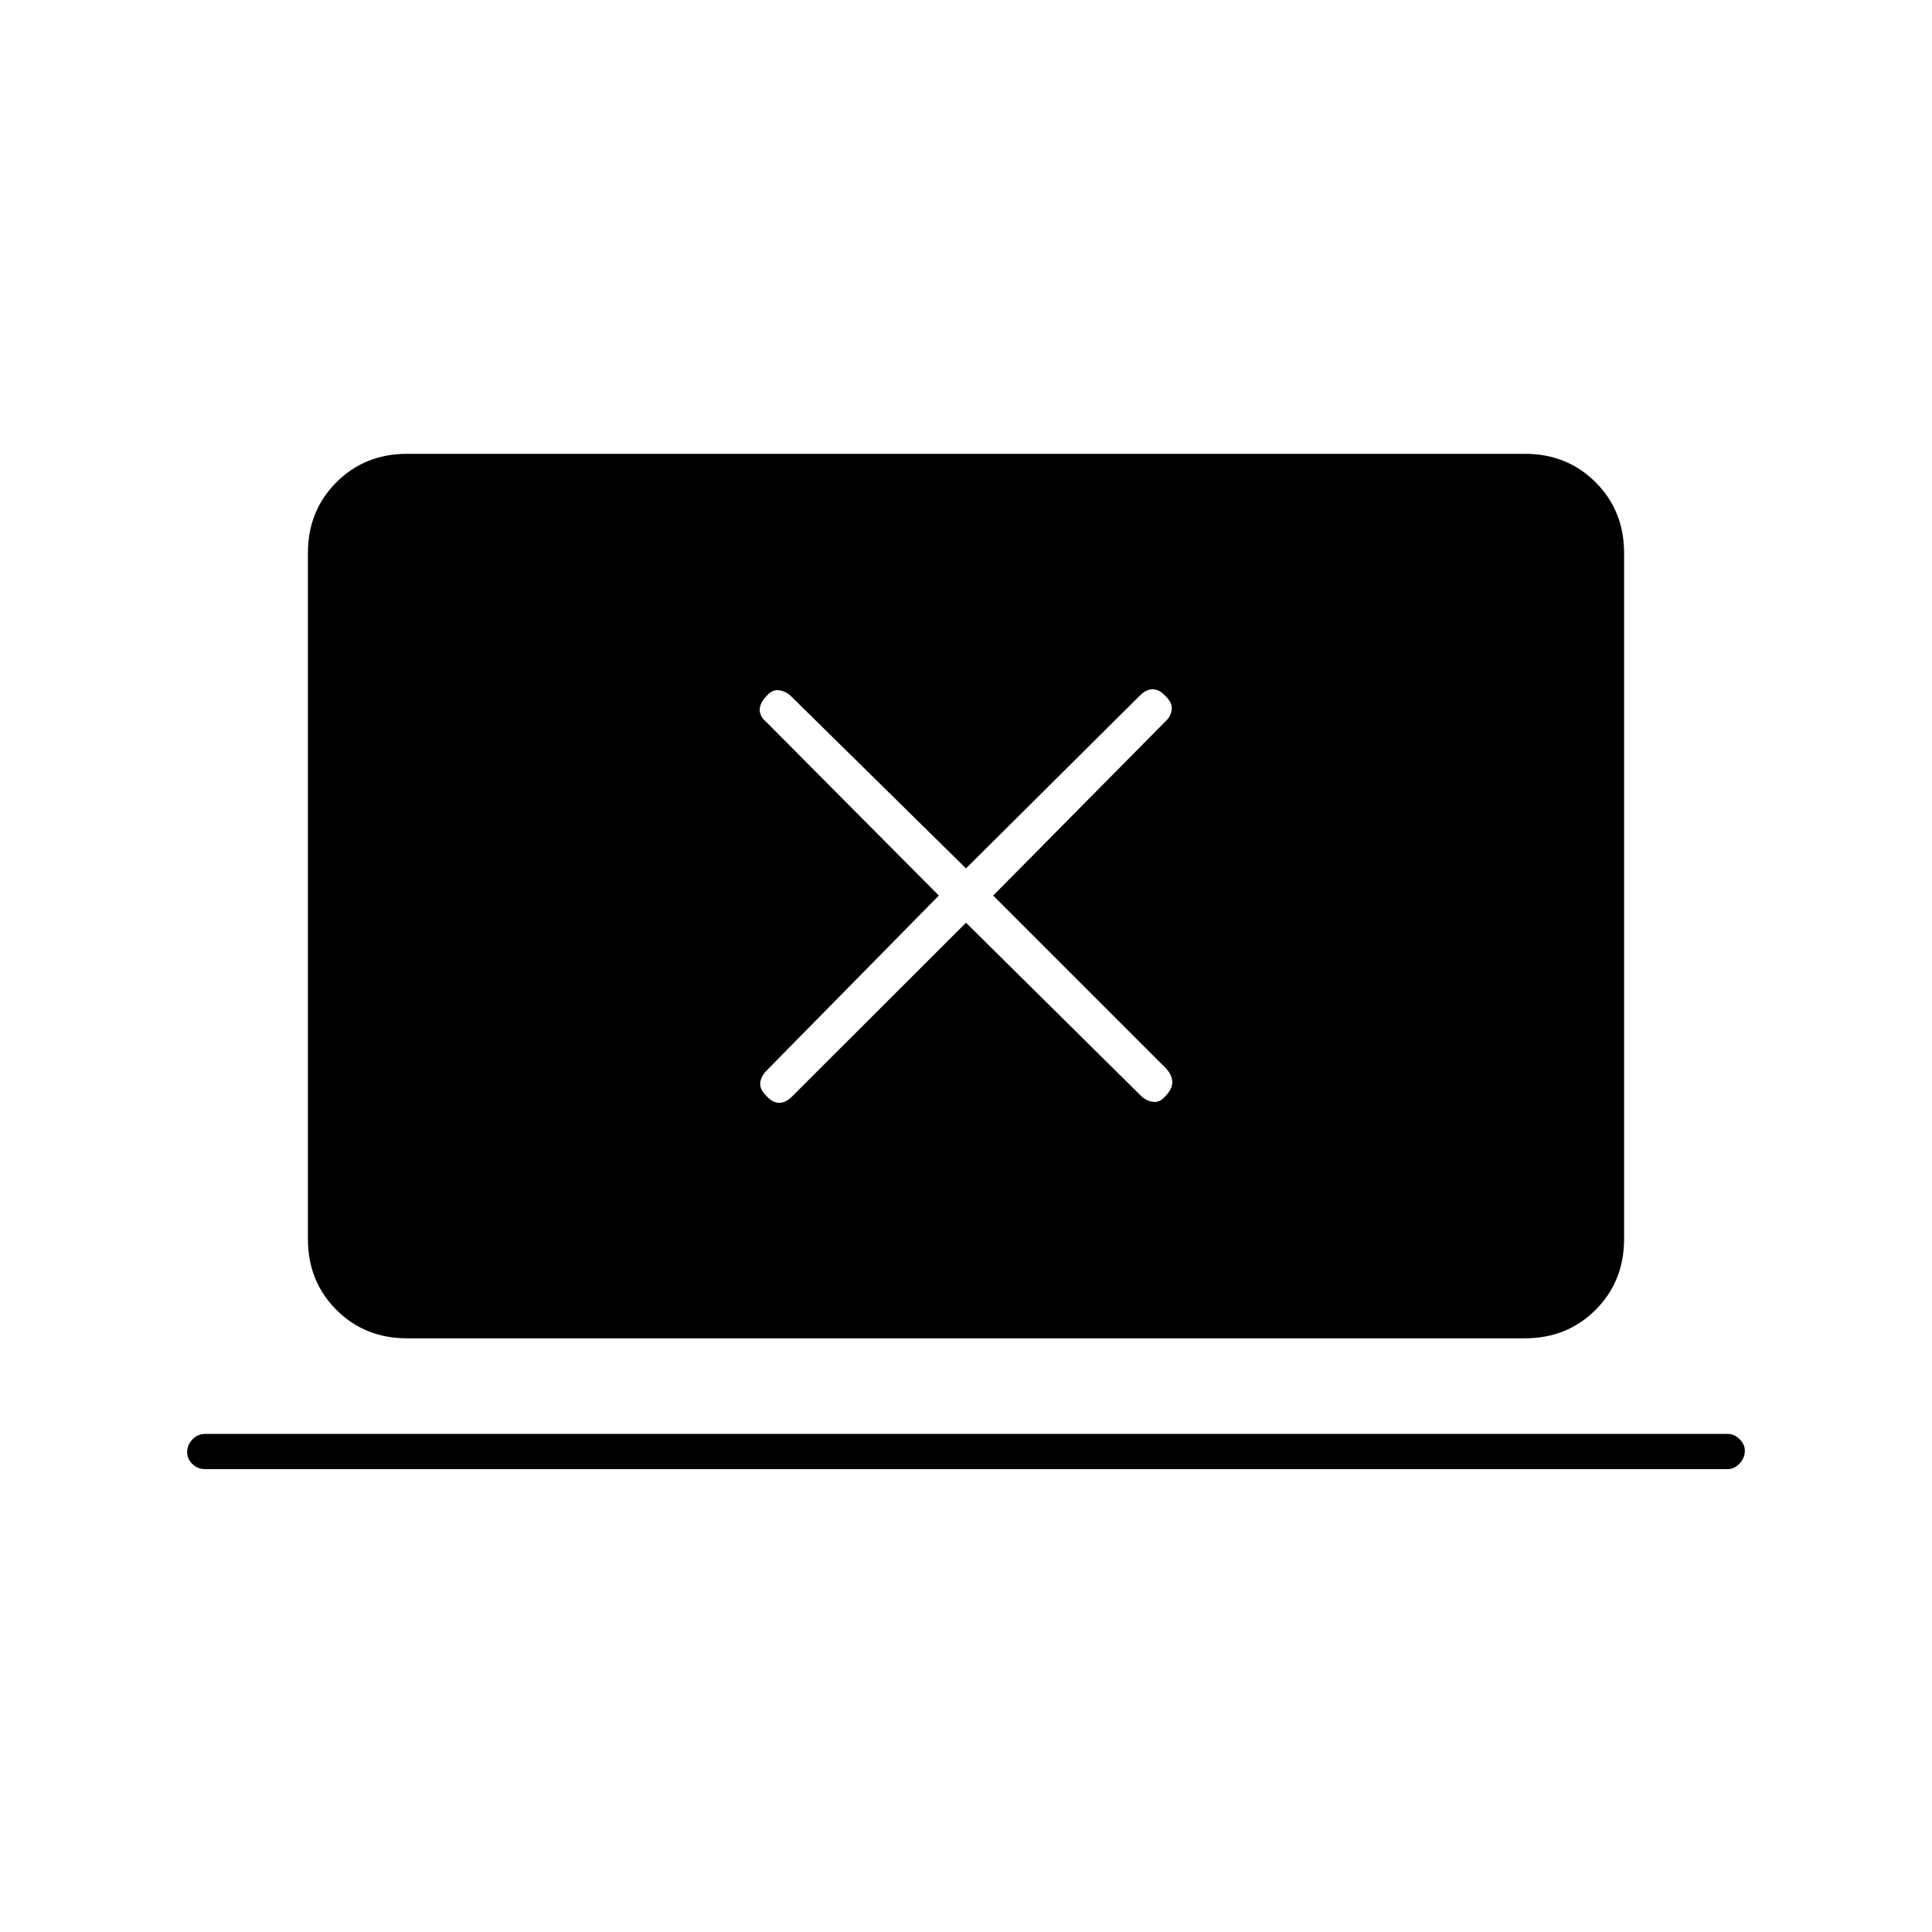 <svg xmlns="http://www.w3.org/2000/svg" height="20" viewBox="0 -960 960 960" width="20"><path d="m480-501.5 87.1 86.16q2.4 2.34 5.82 2.84 3.41.5 6.33-3 3.25-3.43 3.25-6.72 0-3.28-2.77-6.54L493.5-515l86.16-87.1q2.34-2.4 2.59-5.57.25-3.16-3-6.33-3.18-3.5-6.47-3.5-3.28 0-6.54 3.27L480-528.5l-87.1-85.73q-2.4-2.27-5.82-2.77-3.41-.5-6.33 3-3.25 3.43-3.25 6.72 0 3.28 3.27 6.04L466.5-515l-85.73 87.1q-2.77 2.9-3.02 6.07-.25 3.16 3 6.33 3.18 3.5 6.47 3.5 3.28 0 6.54-3.34L480-501.5ZM102-230q-3.8 0-6.4-2.54-2.6-2.54-2.6-6t2.6-6.21q2.6-2.75 6.4-2.75h756.5q3.22 0 5.86 2.58 2.64 2.57 2.64 5.71 0 3.71-2.64 6.46T858.5-230H102Zm100.28-65q-20.98 0-35.13-14.15Q153-323.3 153-344.29v-340.92q0-20.99 14.15-35.14 14.15-14.15 35.13-14.15h555.44q20.98 0 35.13 14.15Q807-706.2 807-685.21v340.92q0 20.99-14.15 35.14Q778.7-295 757.72-295H202.28Z"/></svg>
